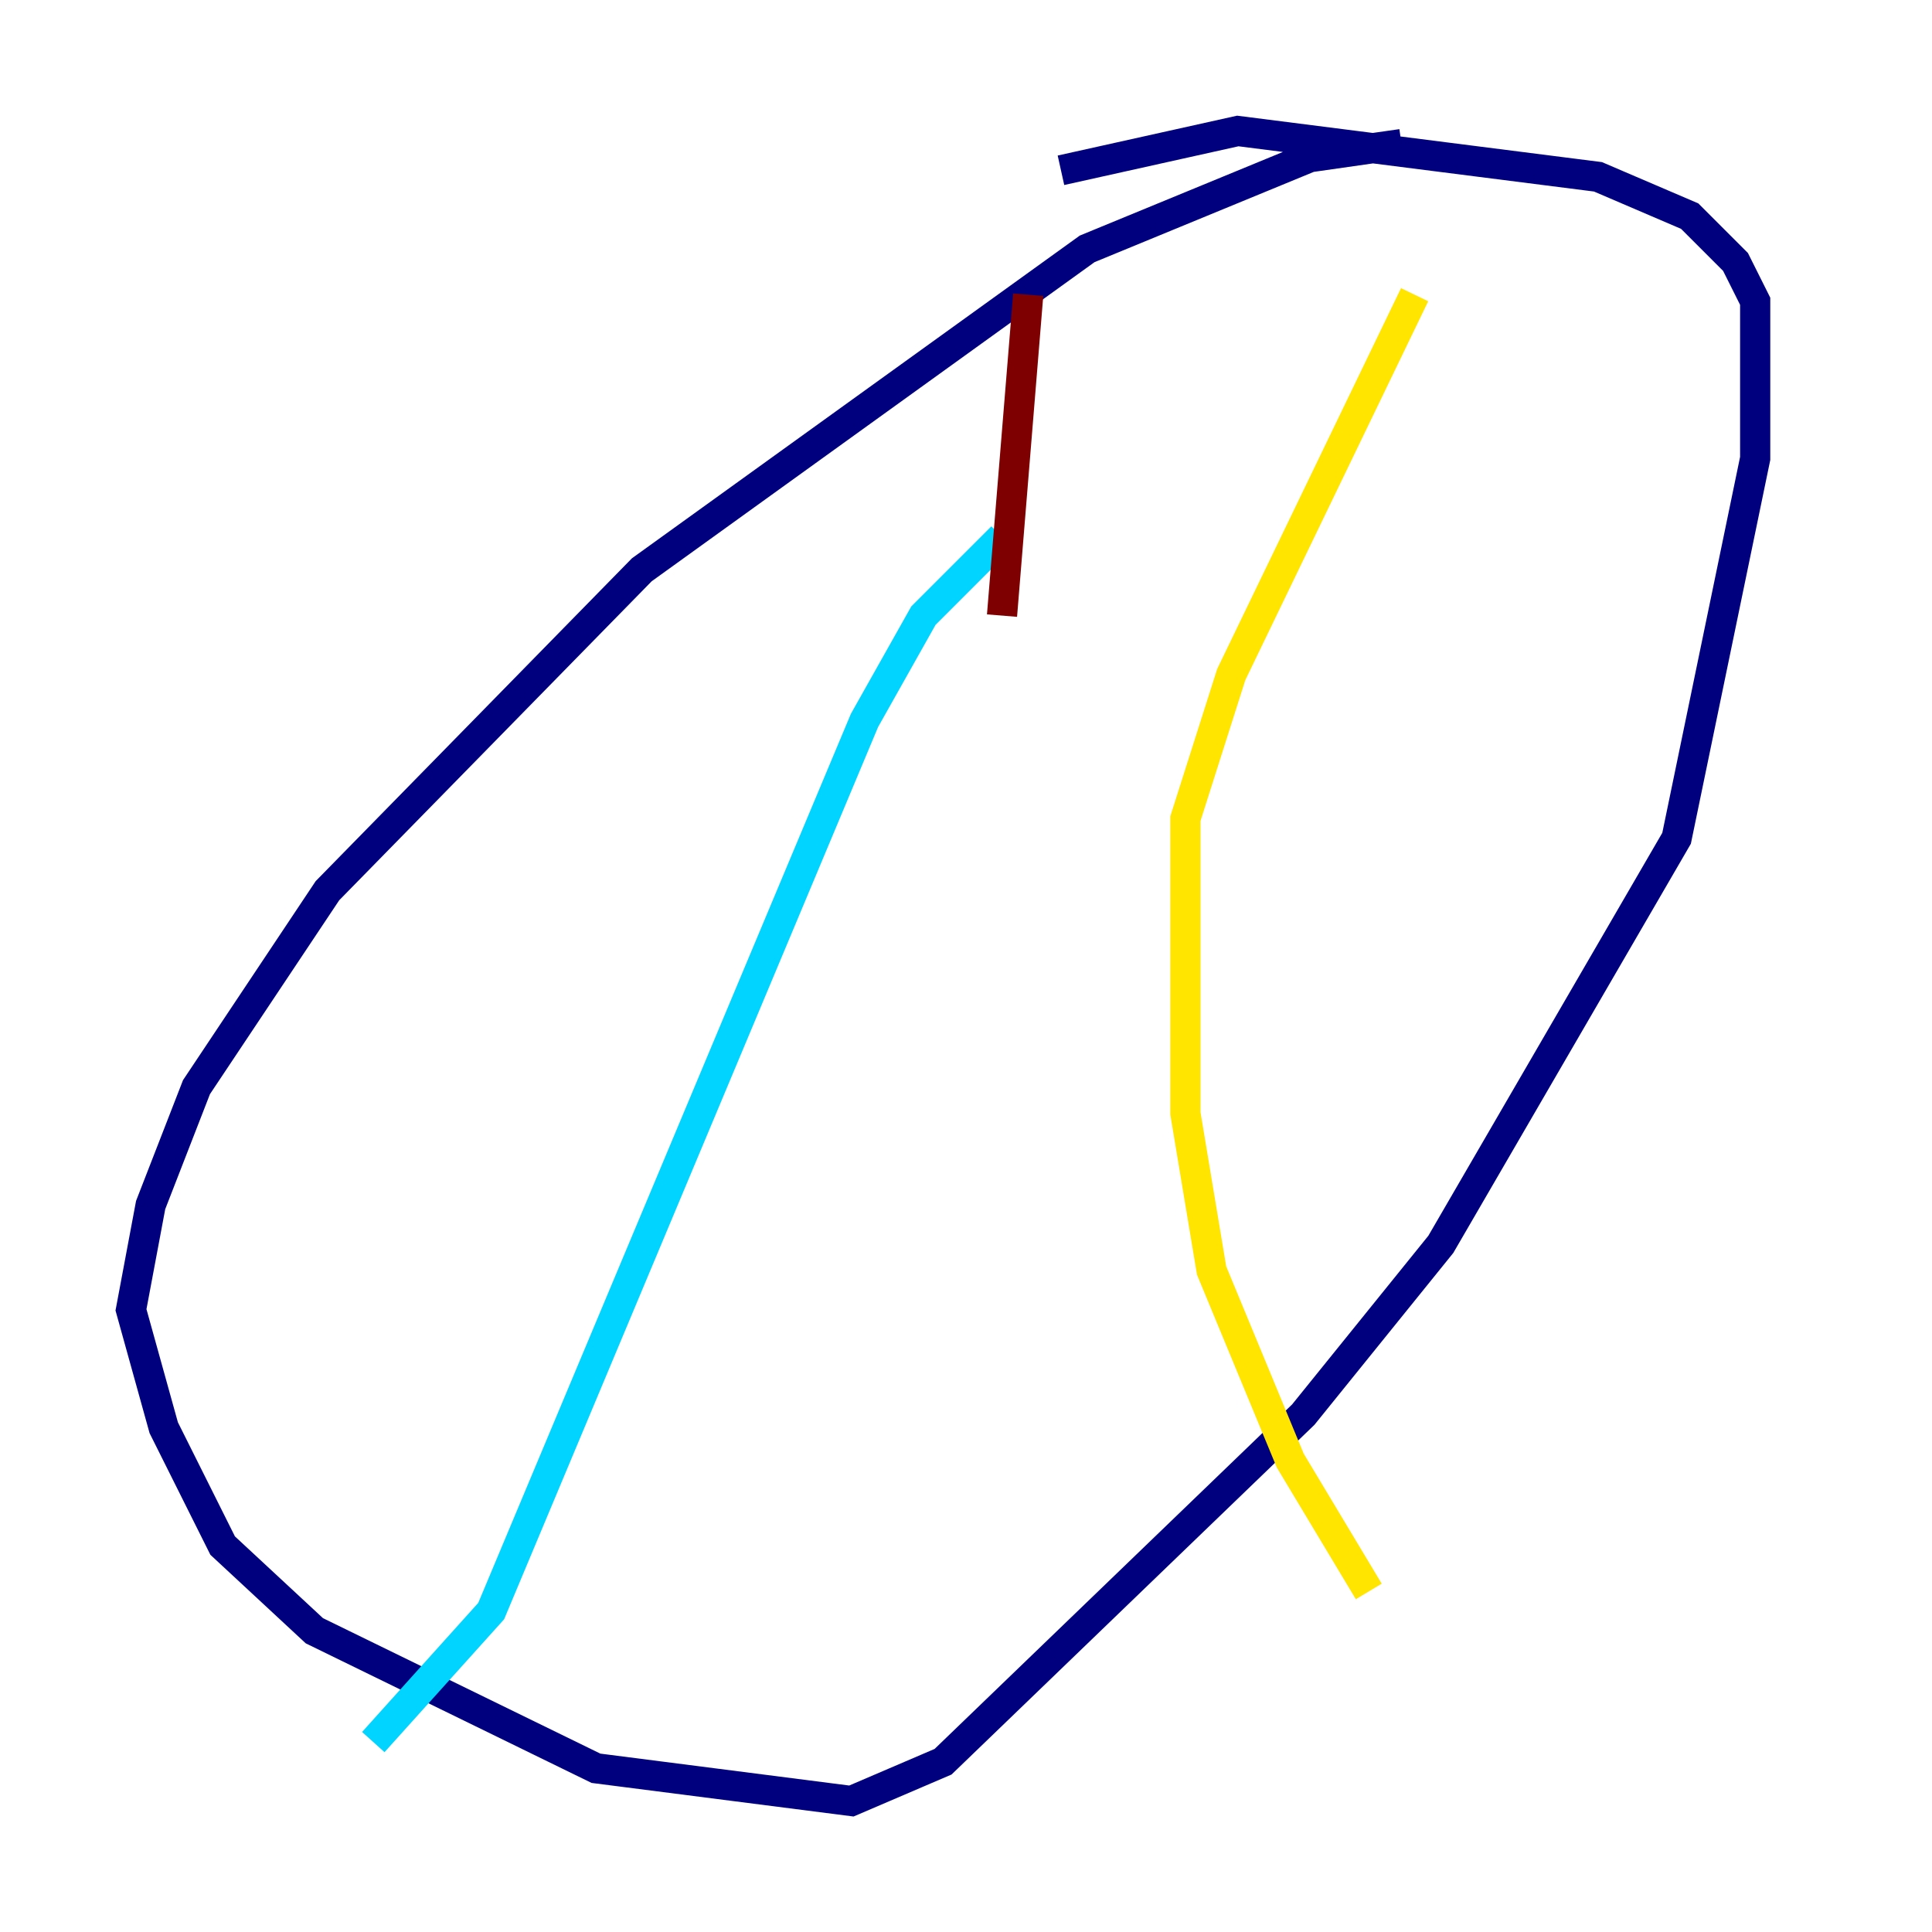 <?xml version="1.0" encoding="utf-8" ?>
<svg baseProfile="tiny" height="128" version="1.2" viewBox="0,0,128,128" width="128" xmlns="http://www.w3.org/2000/svg" xmlns:ev="http://www.w3.org/2001/xml-events" xmlns:xlink="http://www.w3.org/1999/xlink"><defs /><polyline fill="none" points="92.854,9.546 86.78,10.414 72.027,16.488 42.522,37.749 21.695,59.01 13.017,72.027 9.98,79.837 8.678,86.78 10.848,94.59 14.752,102.4 20.827,108.041 39.485,117.153 56.407,119.322 62.481,116.719 86.346,93.722 95.458,82.441 111.078,55.539 116.285,30.373 116.285,19.959 114.983,17.356 111.946,14.319 105.871,11.715 82.007,8.678 70.291,11.281" stroke="#00007f" stroke-width="2" /><polyline fill="none" points="66.386,35.58 61.18,40.786 57.275,47.729 32.542,106.739 24.732,115.417" stroke="#00d4ff" stroke-width="2" /><polyline fill="none" points="93.722,19.525 81.573,44.691 78.536,54.237 78.536,60.312 78.536,73.763 80.271,84.176 85.478,96.759 90.685,105.437" stroke="#ffe500" stroke-width="2" /><polyline fill="none" points="66.386,40.786 68.122,19.525" stroke="#7f0000" stroke-width="2" /></svg>